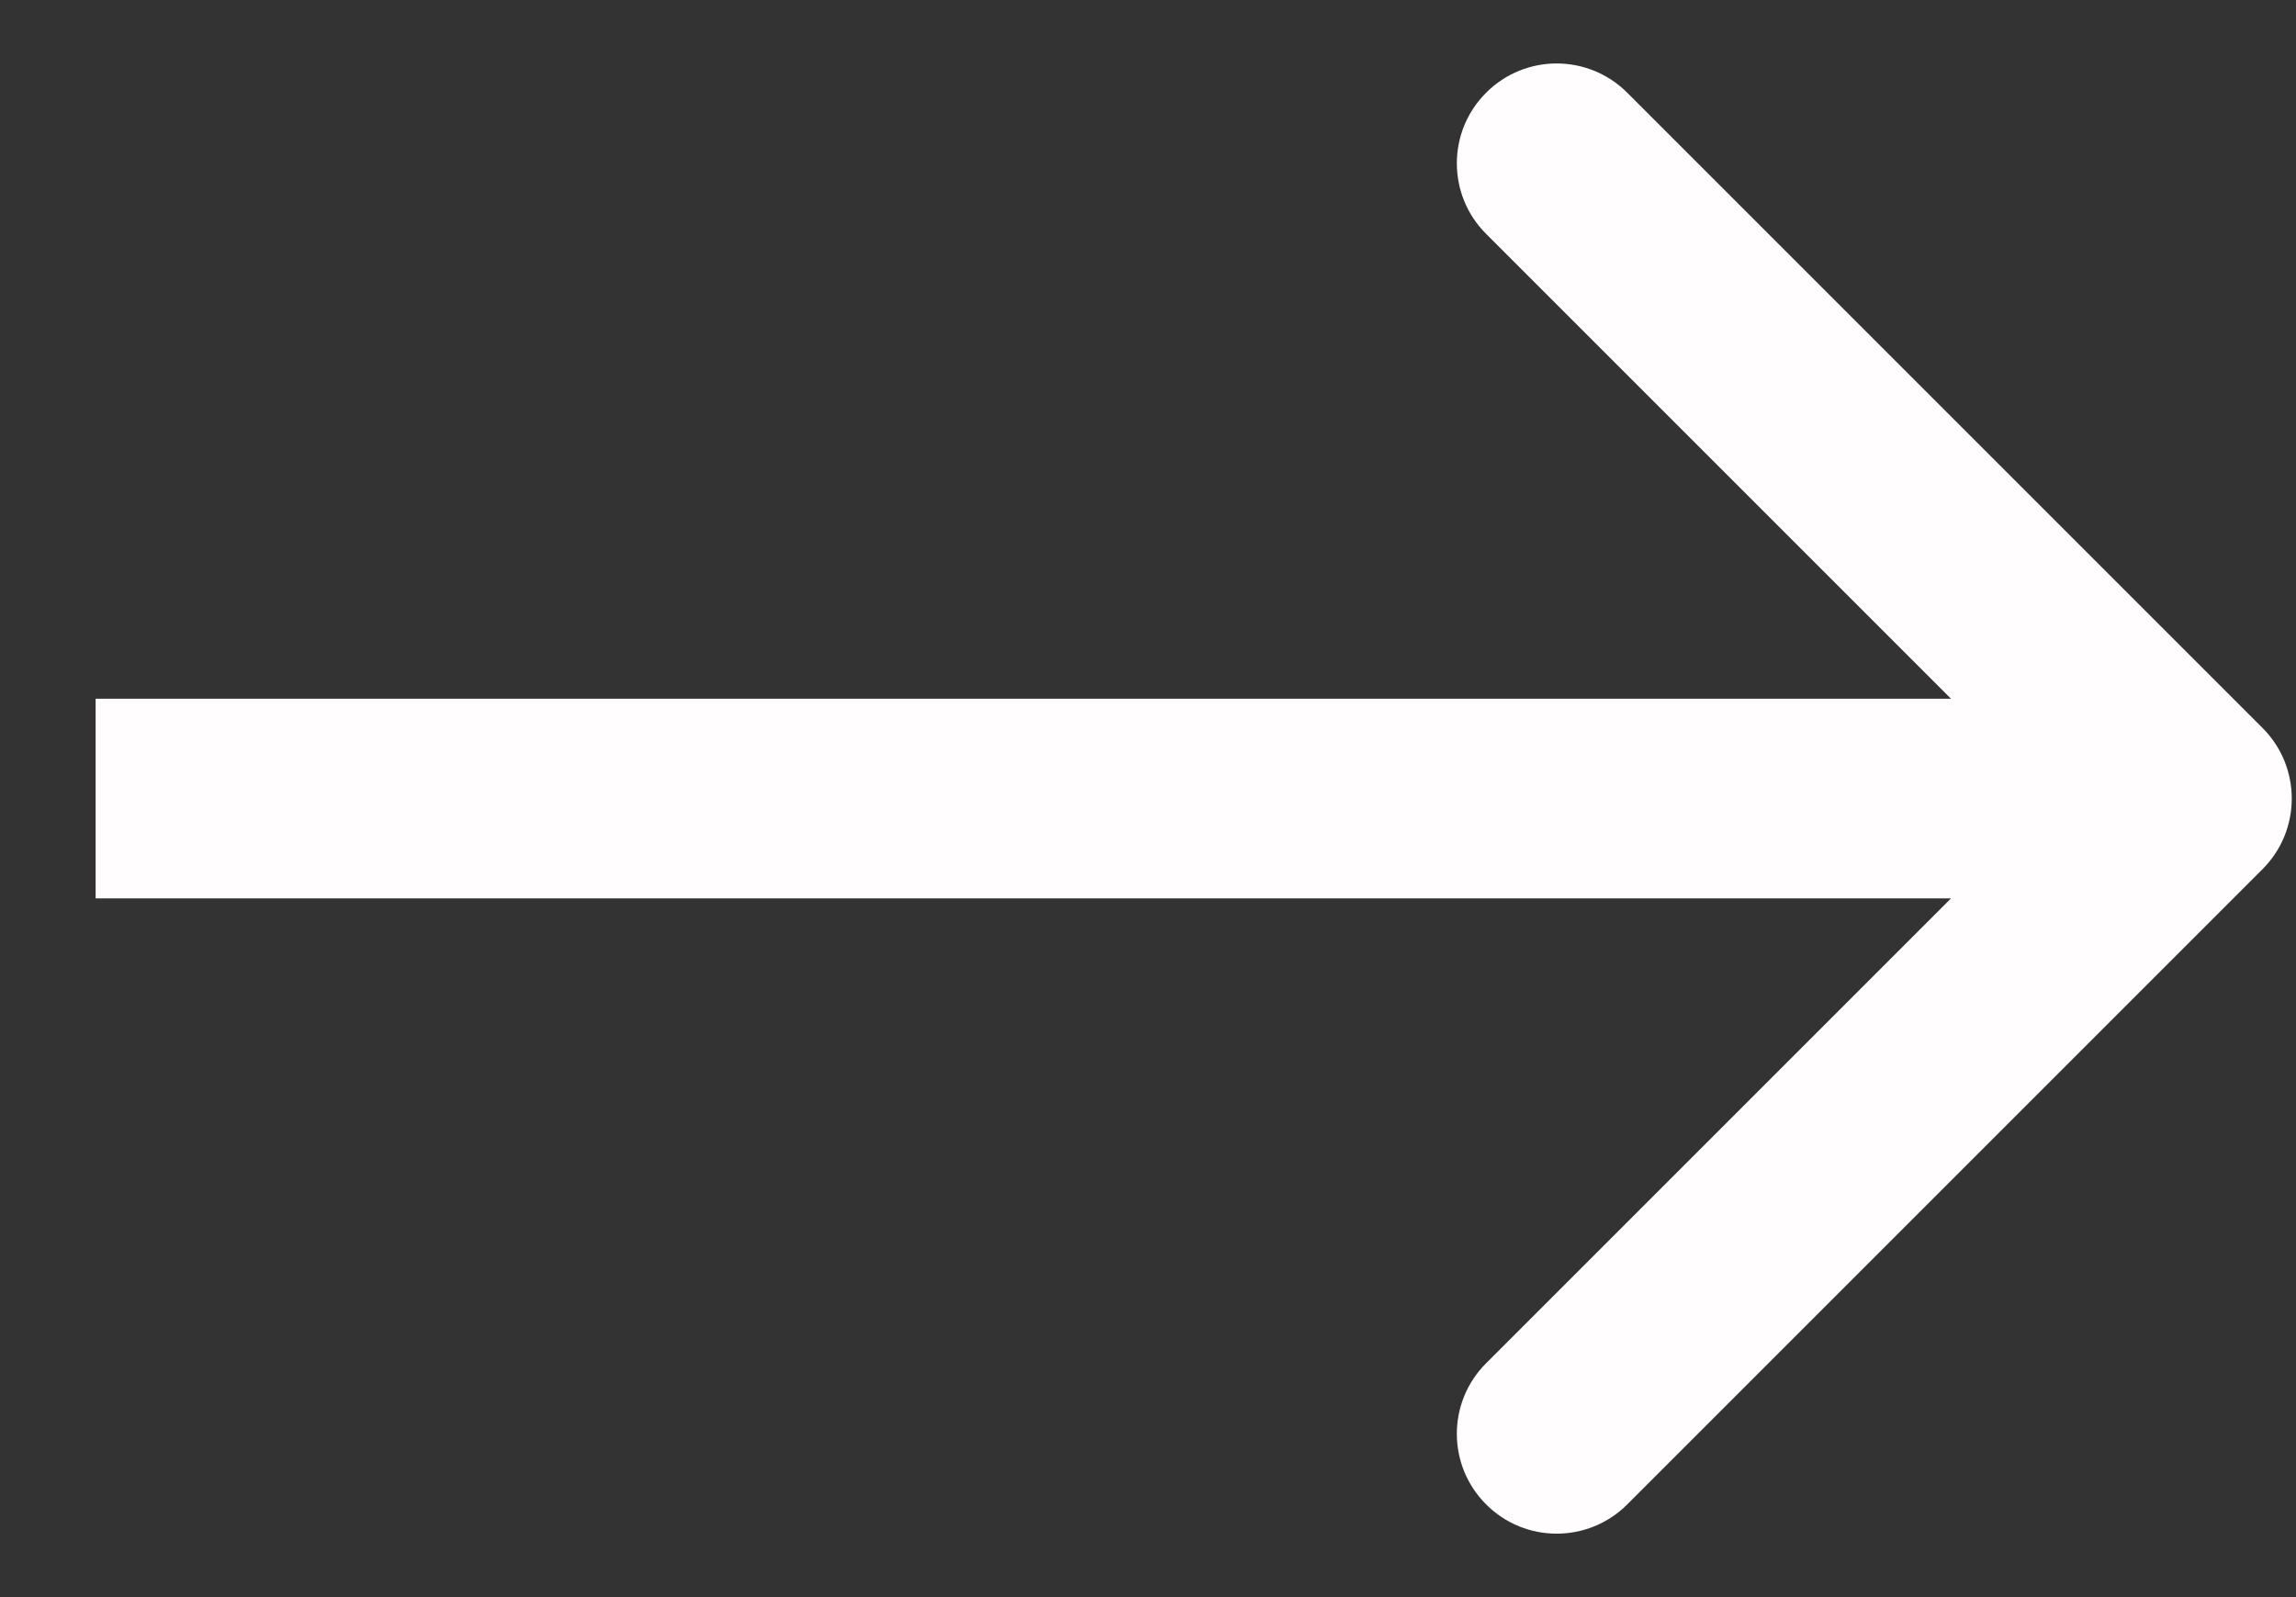 <svg width="23" height="16" viewBox="0 0 23 16" fill="none" xmlns="http://www.w3.org/2000/svg">
<rect x="0" y="0" width="23" height="16" fill="#333333" stroke="none"/>
<path d="M22.665 8.707C23.055 8.317 23.055 7.683 22.665 7.293L16.301 0.929C15.91 0.538 15.277 0.538 14.887 0.929C14.496 1.319 14.496 1.953 14.887 2.343L20.544 8L14.887 13.657C14.496 14.047 14.496 14.681 14.887 15.071C15.277 15.462 15.91 15.462 16.301 15.071L22.665 8.707ZM0.958 9H21.958V7H0.958V9Z" fill="#FFFDFD"/>
</svg>
